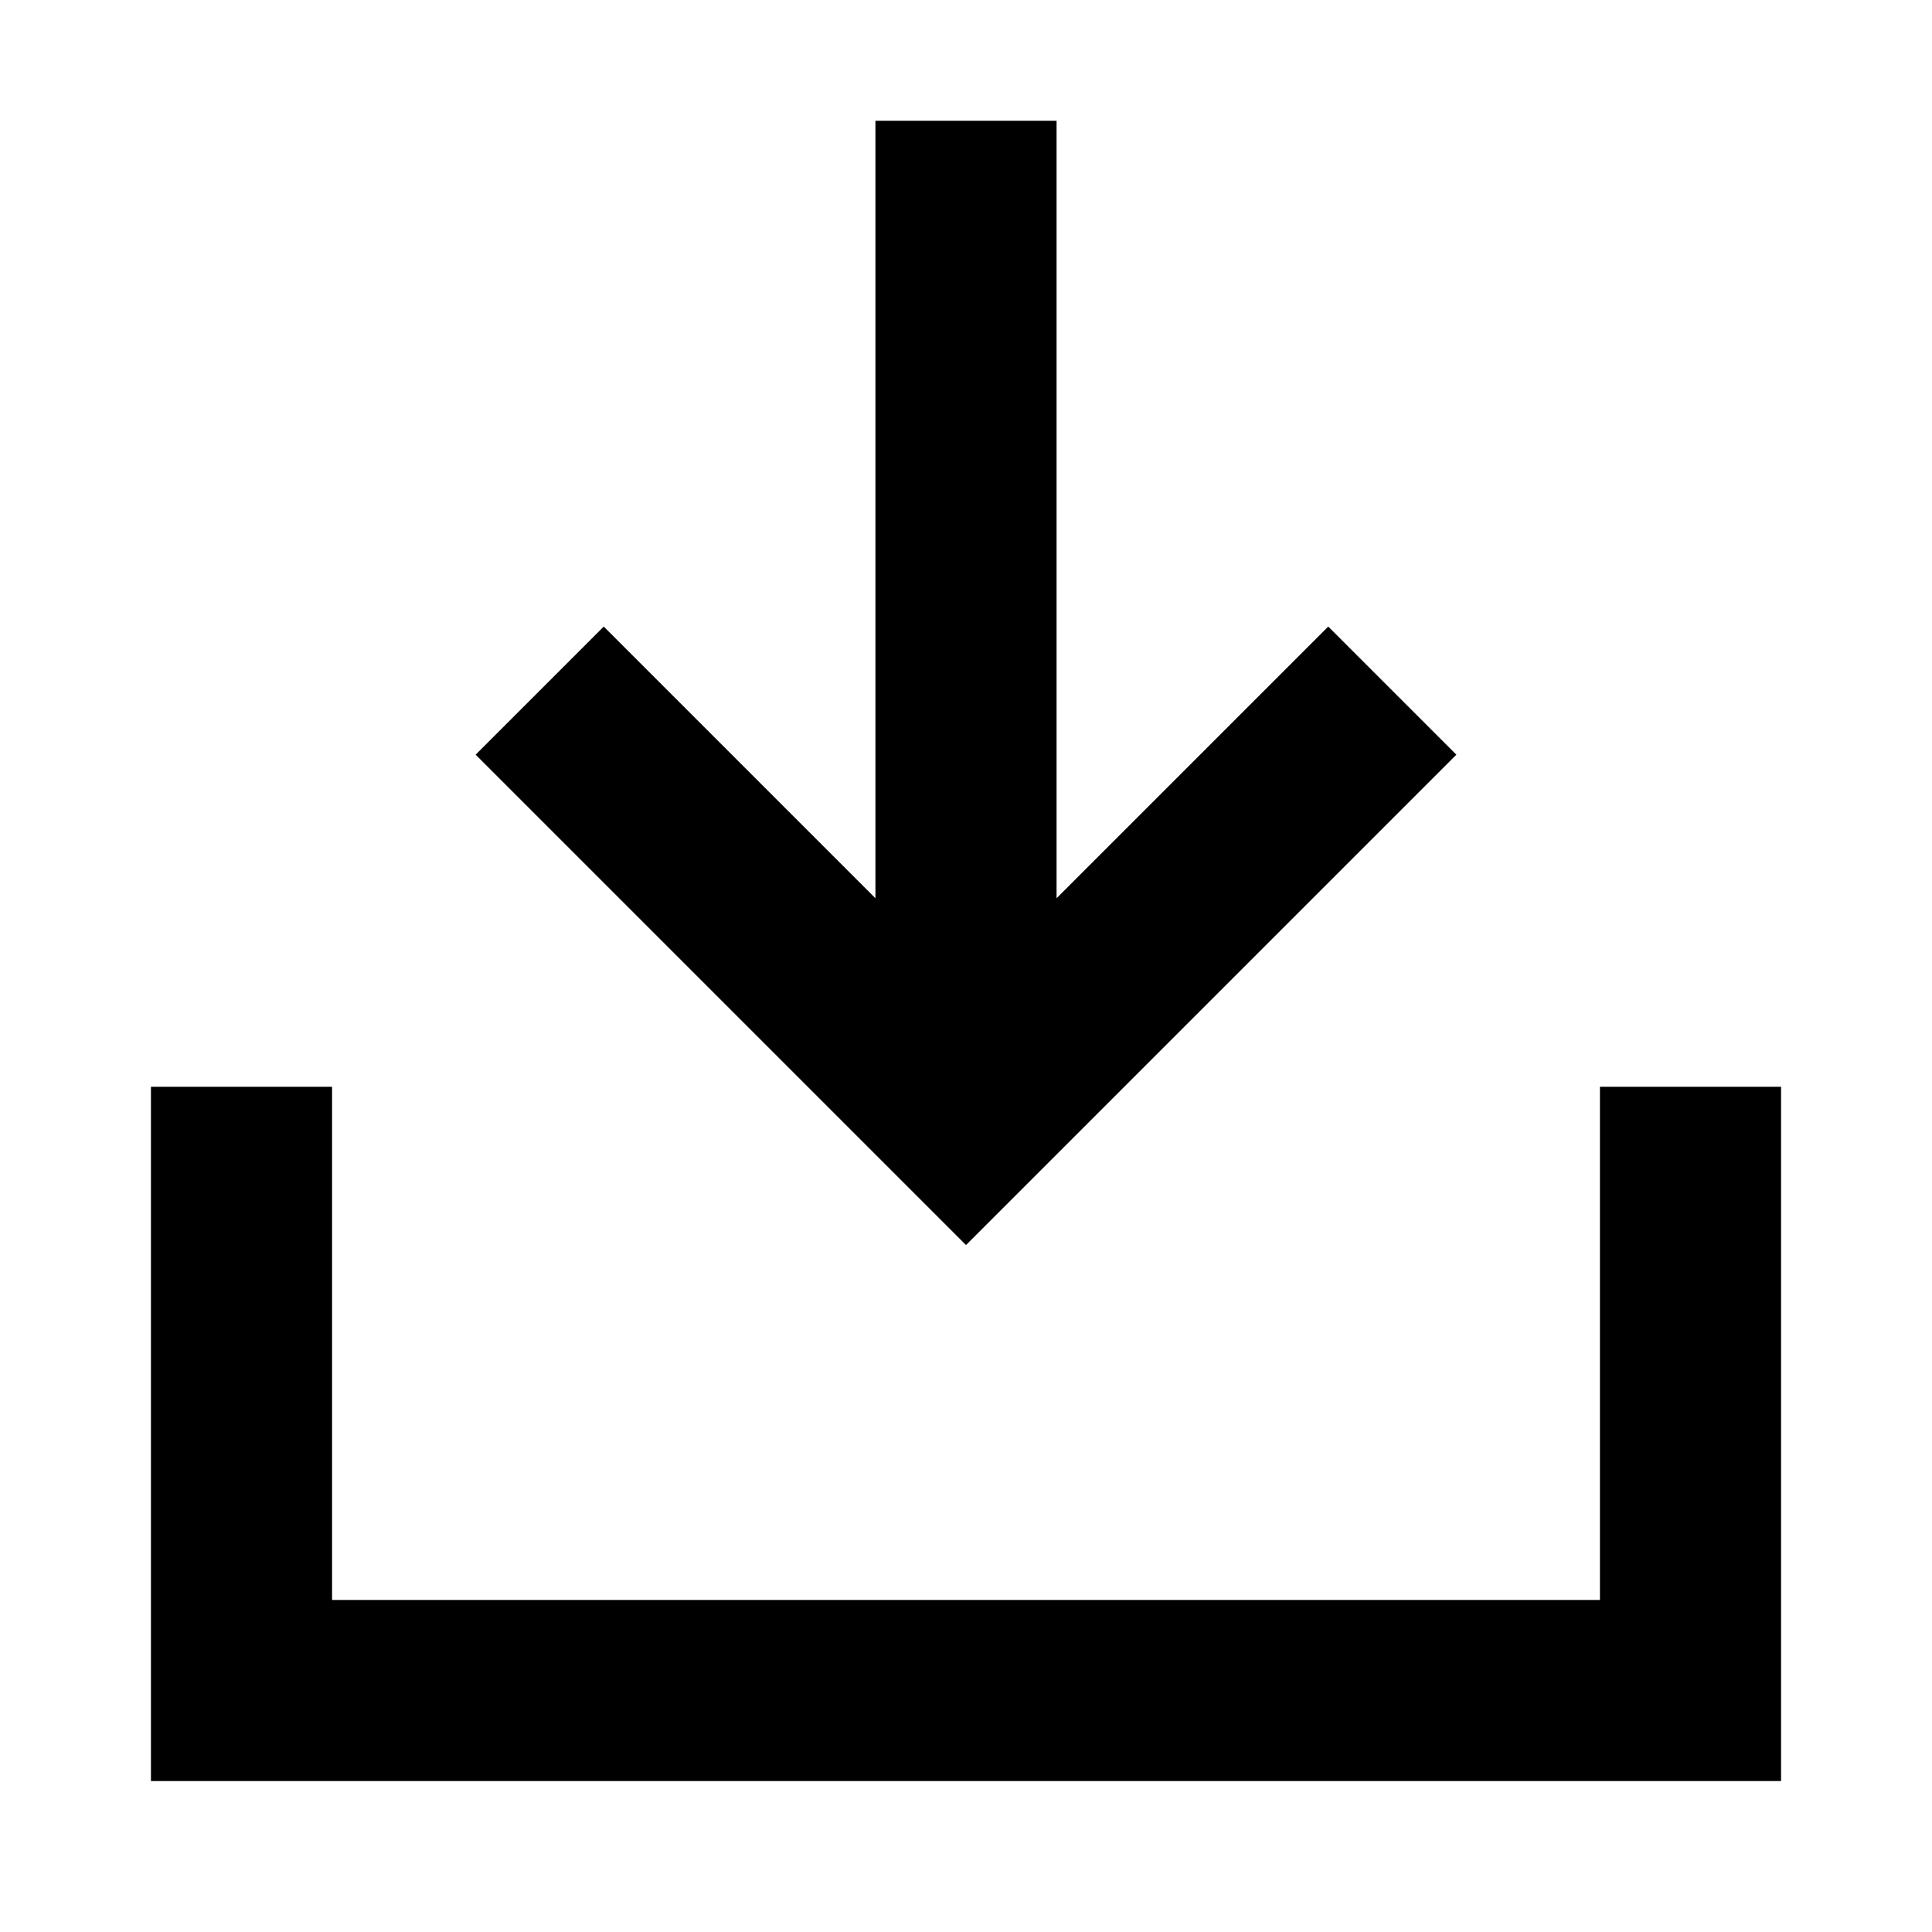 <svg width="16" height="16" viewBox="0 0 16 16" fill="none" xmlns="http://www.w3.org/2000/svg">
<path fill-rule="evenodd" clip-rule="evenodd" d="M8.75 7.439L11 5.189L12.061 6.25L8 10.311L3.939 6.25L5 5.189L7.25 7.439V1H8.75V7.439ZM1.25 9H2.75V13.25H13.25V9H14.75V14.75H1.25V9Z" fill="currentColor"/>
</svg>
